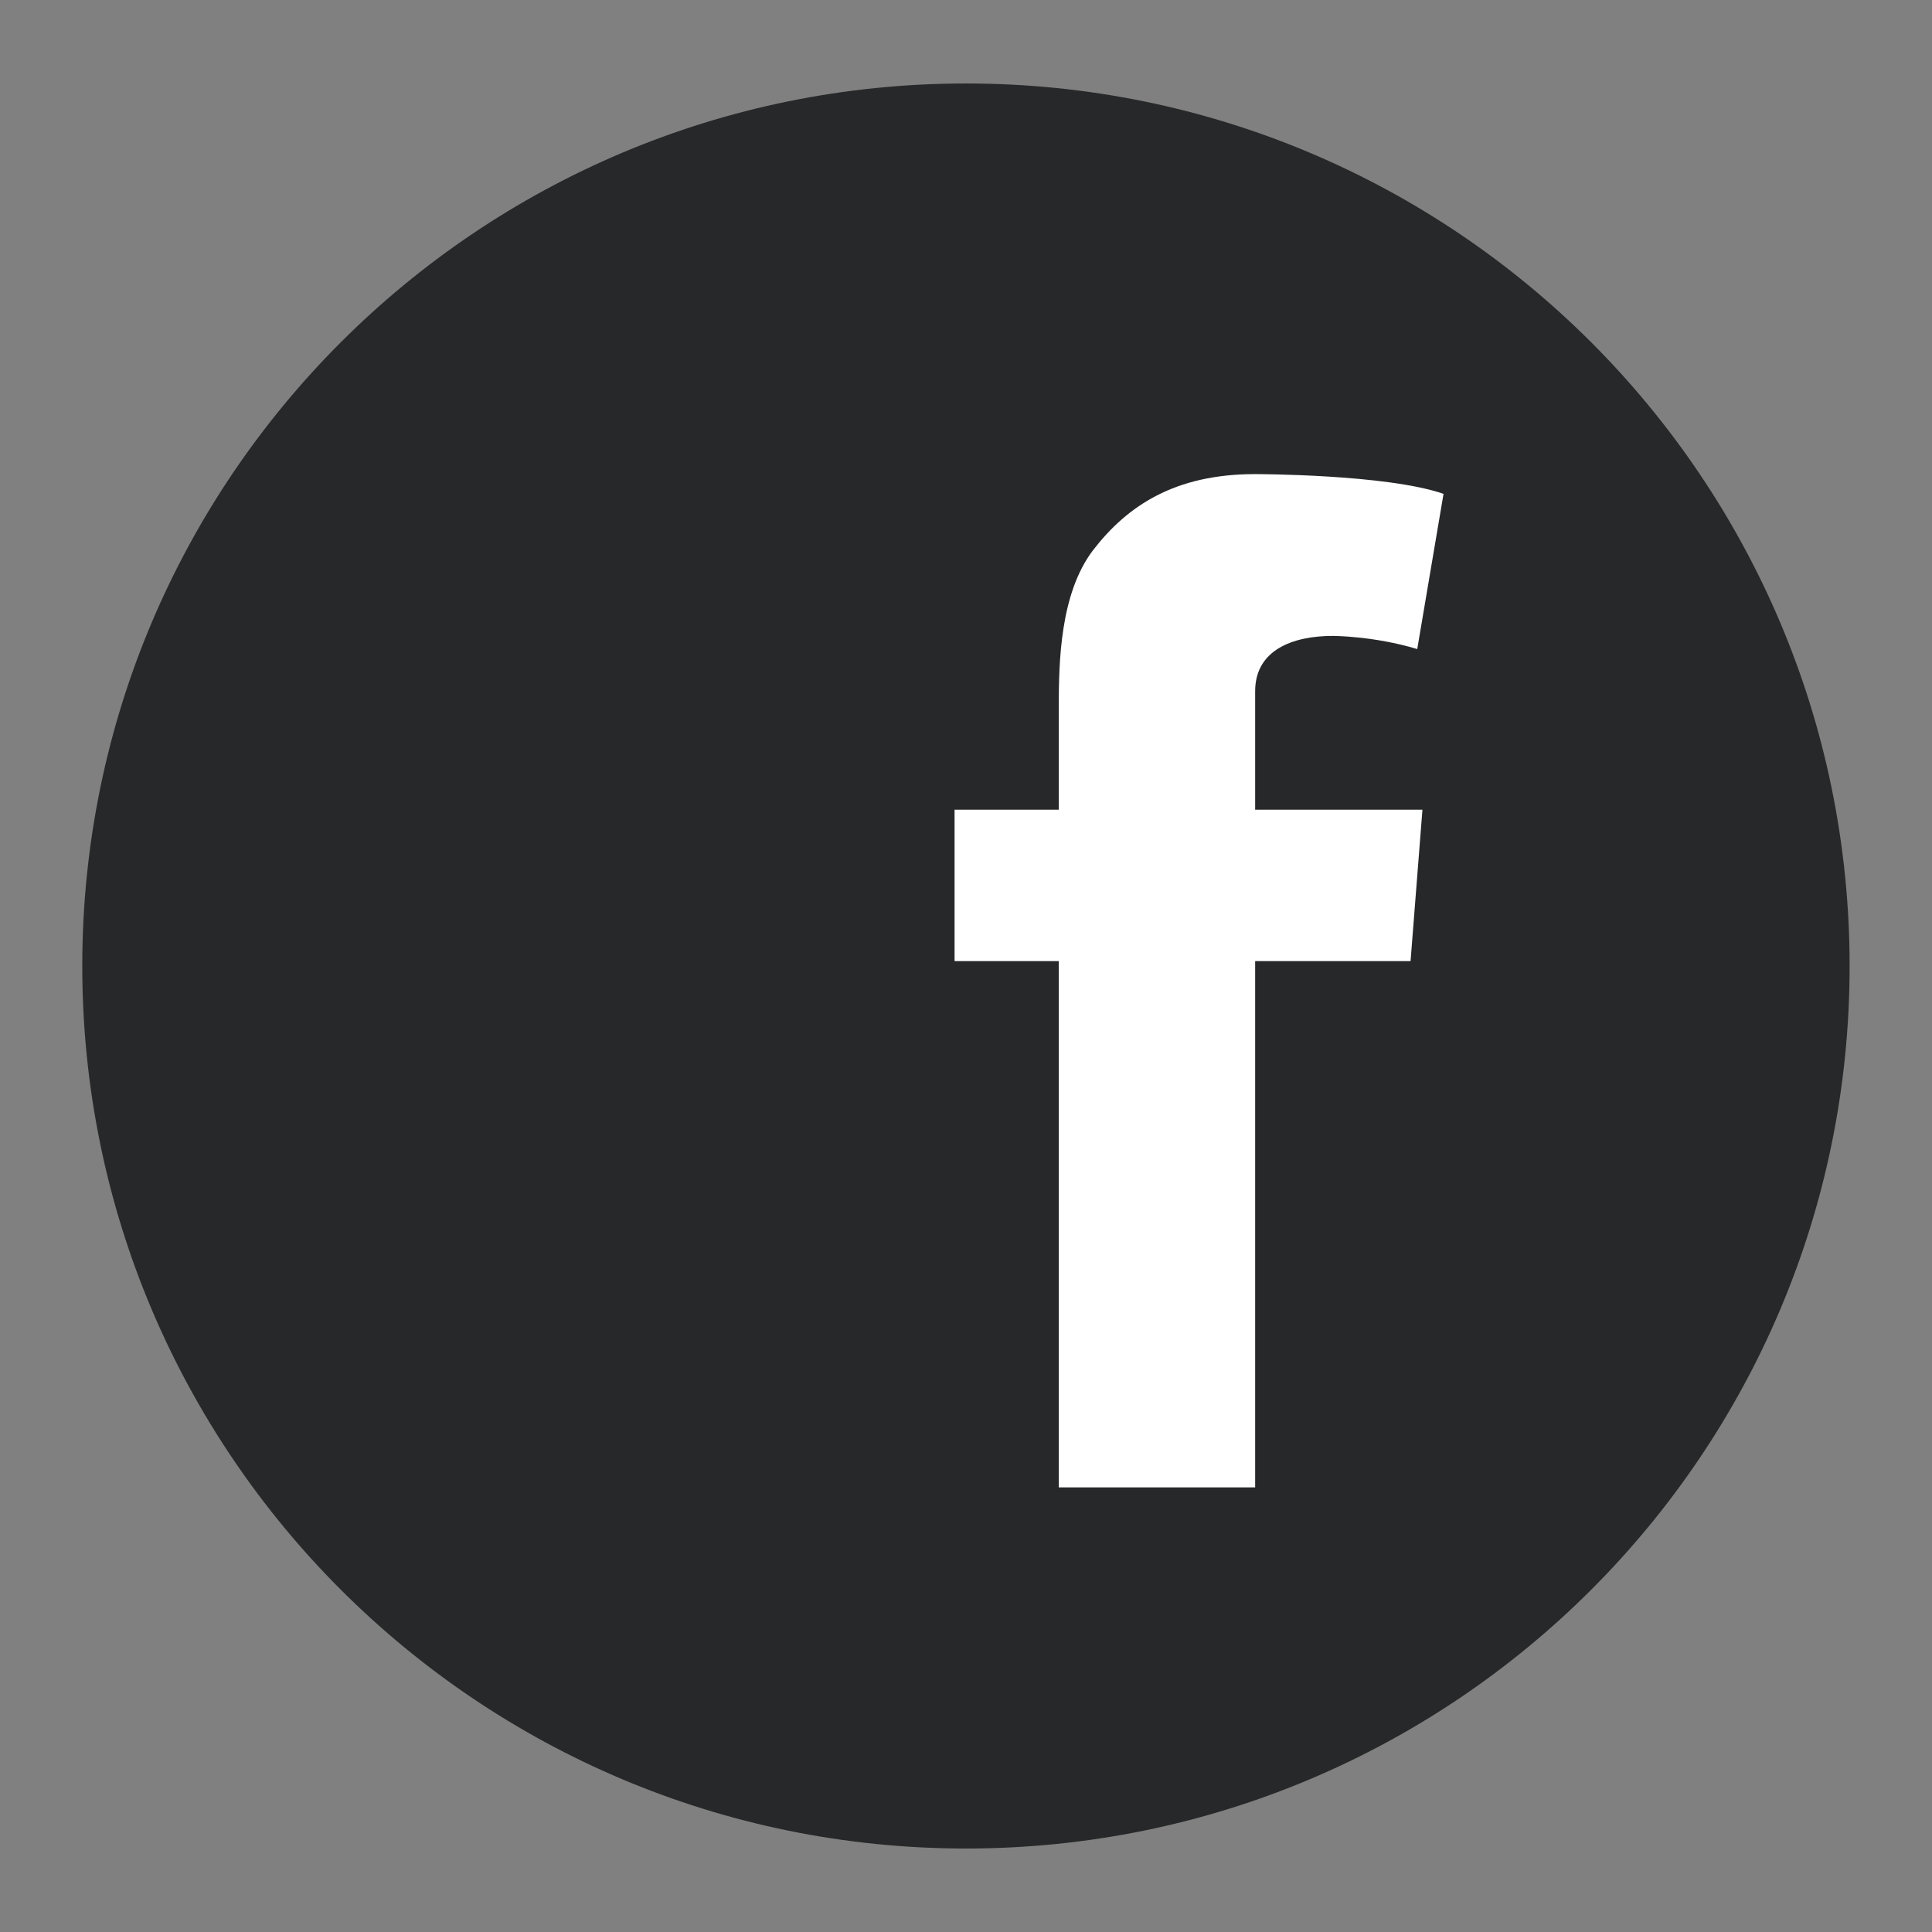 <?xml version="1.0" encoding="utf-8"?>
<!-- Generator: Adobe Illustrator 16.0.0, SVG Export Plug-In . SVG Version: 6.00 Build 0)  -->
<!DOCTYPE svg PUBLIC "-//W3C//DTD SVG 1.1//EN" "http://www.w3.org/Graphics/SVG/1.1/DTD/svg11.dtd">
<svg version="1.1" id="圖層_1" xmlns="http://www.w3.org/2000/svg" xmlns:xlink="http://www.w3.org/1999/xlink" x="0px" y="0px"
	 width="48px" height="48px" viewBox="0 0 48 48" enable-background="new 0 0 48 48" xml:space="preserve">
<rect x="0" y="0" width="48" height="48" fill="#808080" stroke="none"/>
<g>
	<circle fill="#FFFFFF" cx="24" cy="24" r="19.375"/>
	<path fill="#272829" d="M24.002,2.074c-12.127,0-21.958,9.816-21.958,21.927c0,12.108,9.831,21.925,21.958,21.925
		c12.126,0,21.951-9.814,21.951-21.925C45.953,11.89,36.128,2.074,24.002,2.074z M35.34,20.117l-0.295,3.761h-3.861v13.076h-4.879
		V23.878h-2.589v-3.761h2.589V18.94v-1.176v-0.198c0-1.112,0.03-2.811,0.848-3.892c0.853-1.107,2.033-1.895,4.031-1.895
		c0,0,3.273,0,4.68,0.491l-0.653,3.856c-1.08-0.327-2.097-0.327-2.097-0.327c-1.014,0-1.93,0.36-1.93,1.375v0.39v1.375v1.177
		L35.34,20.117L35.34,20.117z"/>
</g>
</svg>
